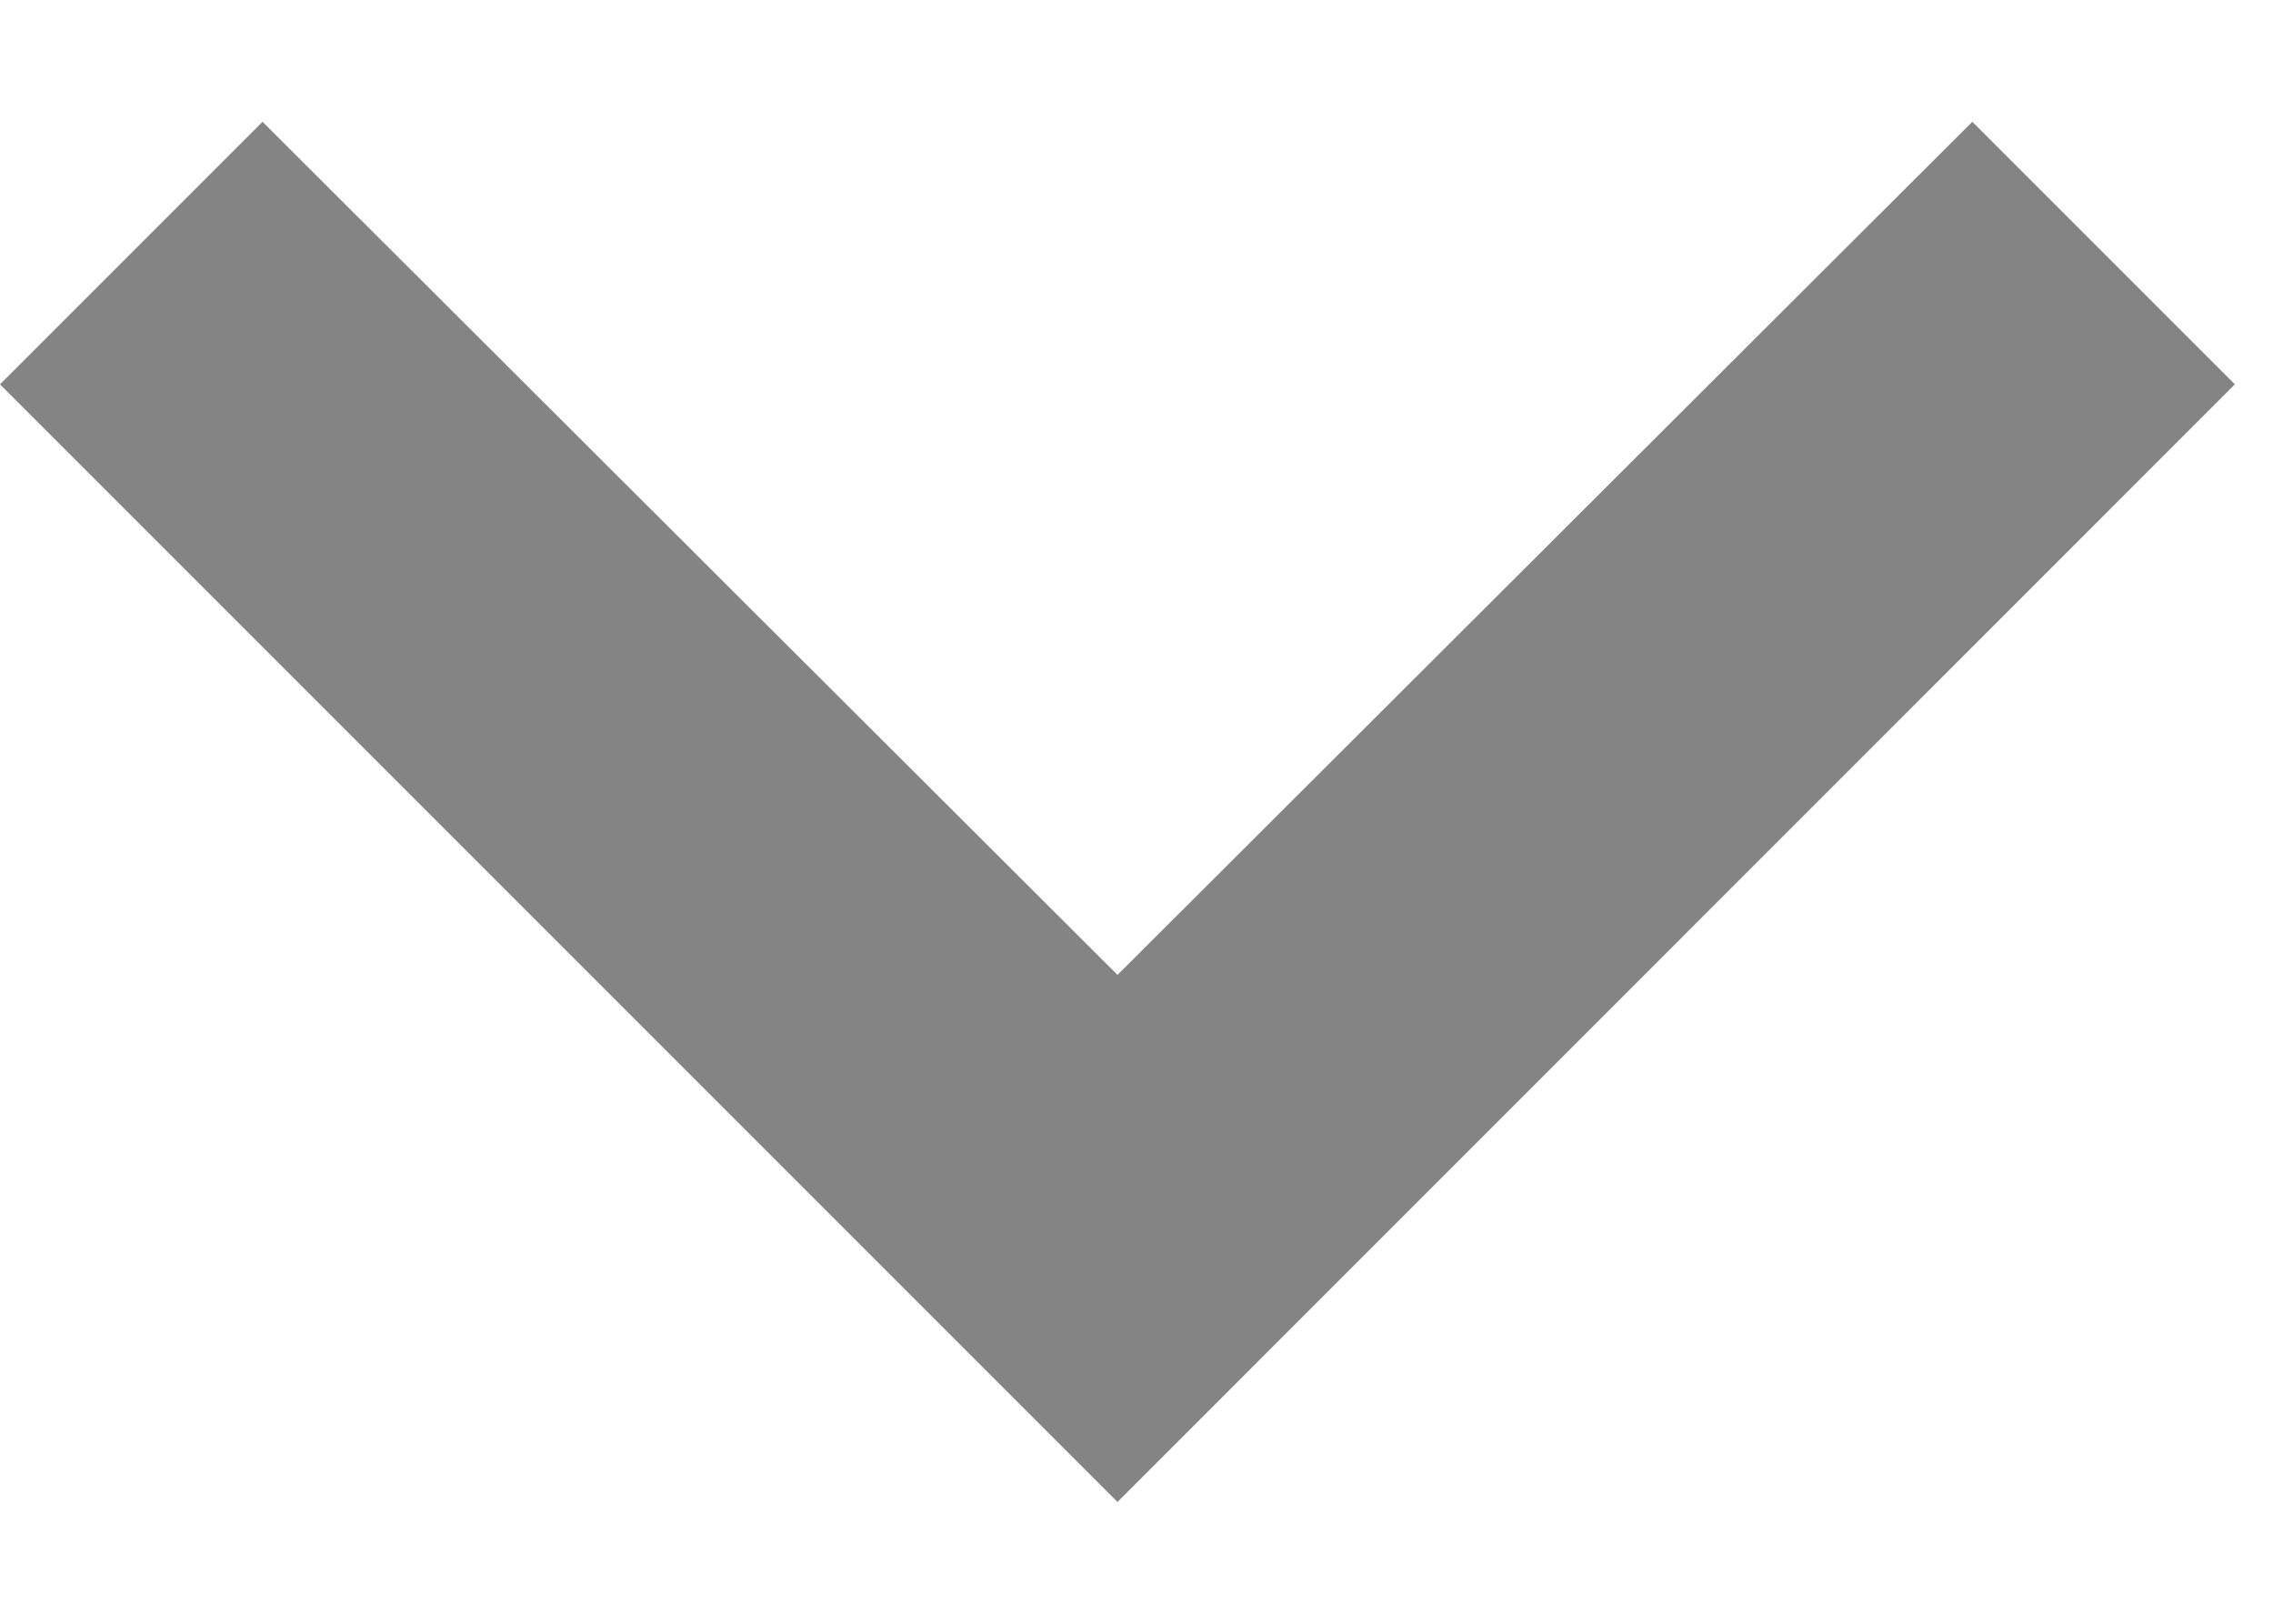 <svg width="14" height="10" viewBox="0 0 14 10" fill="none"
                                    xmlns="http://www.w3.org/2000/svg">
                                    <path
                                        d="M1.617 0.75L6.883 6.004L12.148 0.75L13.765 2.367L6.883 9.25L0 2.367L1.617 0.75Z"
                                        fill="#505050" fill-opacity="0.7" />
                                </svg>